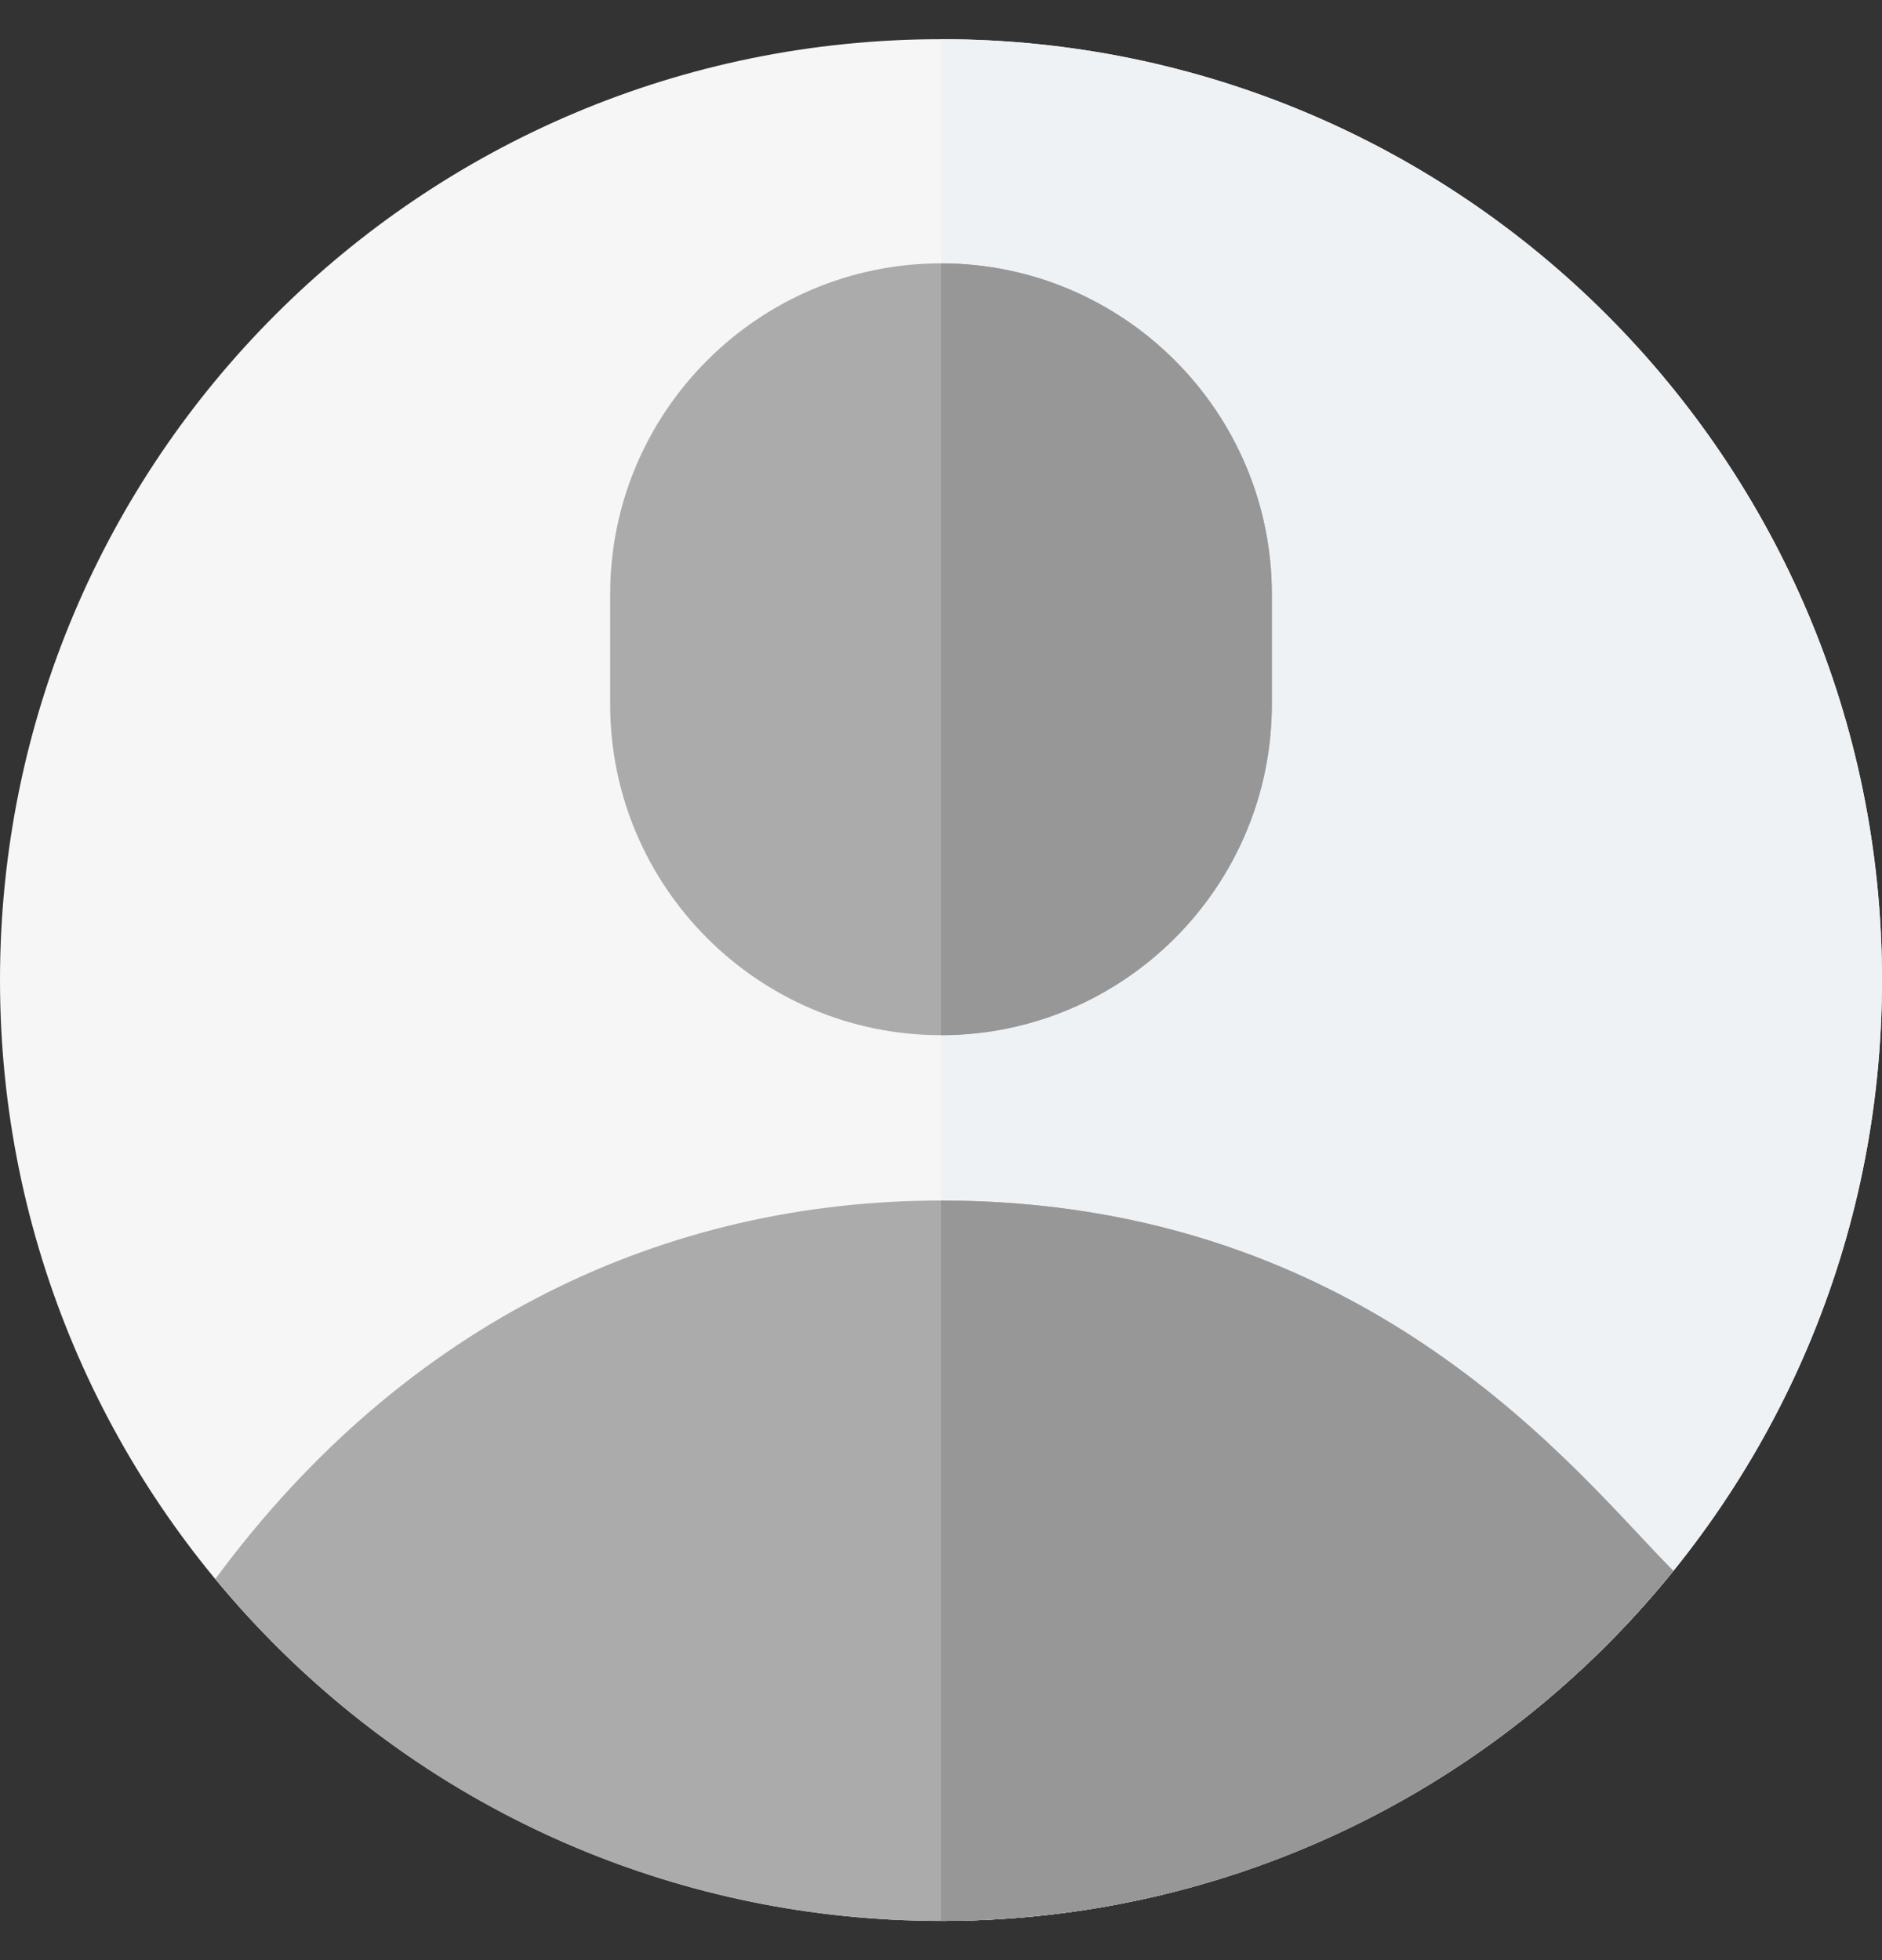 <svg width="24" height="25" viewBox="0 0 24 25" fill="none" xmlns="http://www.w3.org/2000/svg">
<rect x="0" y="0" width="24" height="25" fill="#333333" stroke="none"/>
<g clip-path="url(#clip0)">
<path d="M12 24.5C5.368 24.5 0 19.125 0 12.5C0 5.868 5.367 0.5 12 0.5C18.632 0.5 24 5.867 24 12.5C24 19.132 18.625 24.5 12 24.5Z" fill="#F6F6F6"/>
<path d="M12 0.5V24.5C18.625 24.5 24 19.132 24 12.5C24 5.867 18.632 0.5 12 0.5Z" fill="#EFF2F5"/>
<path d="M12 15.312C8.508 15.312 5.179 16.839 2.746 20.139C7.591 25.996 16.56 25.946 21.339 20.035C20.159 18.86 17.5 15.312 12 15.312Z" fill="#ABABAB"/>
<path d="M21.339 20.035C19.083 22.825 15.697 24.5 12 24.5V15.312C17.501 15.312 20.159 18.861 21.339 20.035Z" fill="#979797"/>
<path d="M12 13.203C9.674 13.203 7.781 11.31 7.781 8.984V7.578C7.781 5.252 9.674 3.359 12 3.359C14.326 3.359 16.219 5.252 16.219 7.578V8.984C16.219 11.31 14.326 13.203 12 13.203Z" fill="#ABABAB"/>
<path d="M12 3.359V13.203C14.326 13.203 16.219 11.311 16.219 8.984V7.578C16.219 5.252 14.326 3.359 12 3.359Z" fill="#979797"/>
</g>
<defs>
<clipPath id="clip0">
<rect width="24" height="24" fill="white" transform="translate(0 0.5)"/>
</clipPath>
</defs>
</svg>
